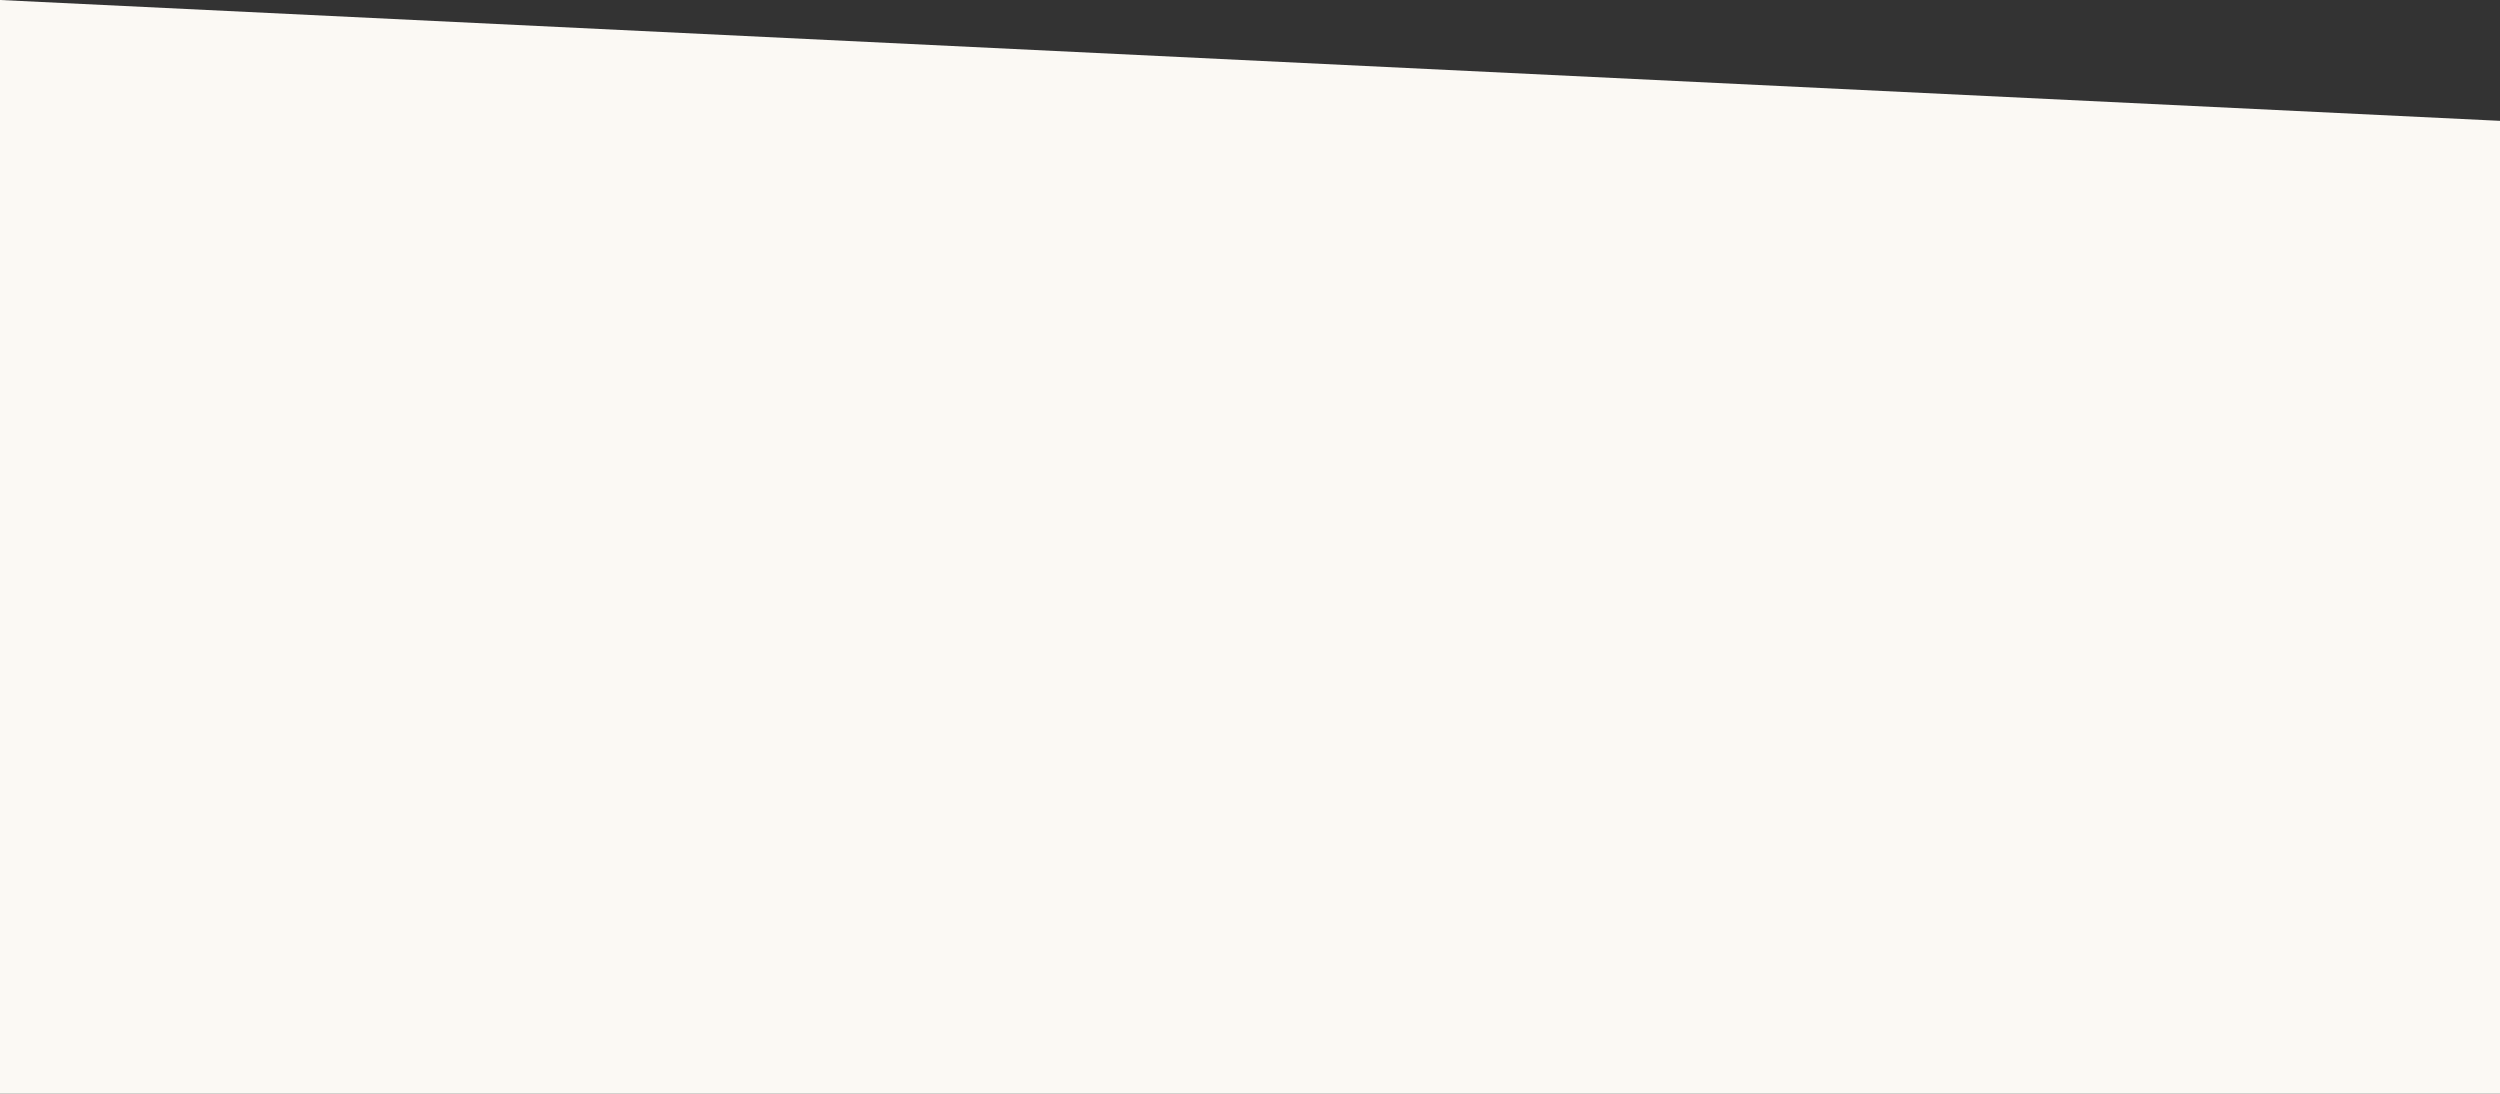 <?xml version="1.0" encoding="UTF-8"?>
<svg width="1440px" height="630px" viewBox="0 0 1440 630" version="1.1" xmlns="http://www.w3.org/2000/svg" xmlns:xlink="http://www.w3.org/1999/xlink">
    <rect x="0" y="0" width="1440" height="630" fill="#333333" stroke="none"/>
    <!-- Generator: Sketch 54.1 (76490) - https://sketchapp.com -->
    <title>Rectangle</title>
    <desc>Created with Sketch.</desc>
    <g id="Homepage" stroke="none" stroke-width="1" fill="none" fill-rule="evenodd">
        <g id="homepage" transform="translate(0, -1340)" fill="#FBF9F4">
            <g id="body" transform="translate(0, 915)">
                <g id="homepage-philosophy" transform="translate(0, 425)">
                    <polygon id="Rectangle" points="0 0 1440 69.606 1440 630 0 630"></polygon>
                </g>
            </g>
        </g>
    </g>
</svg>
